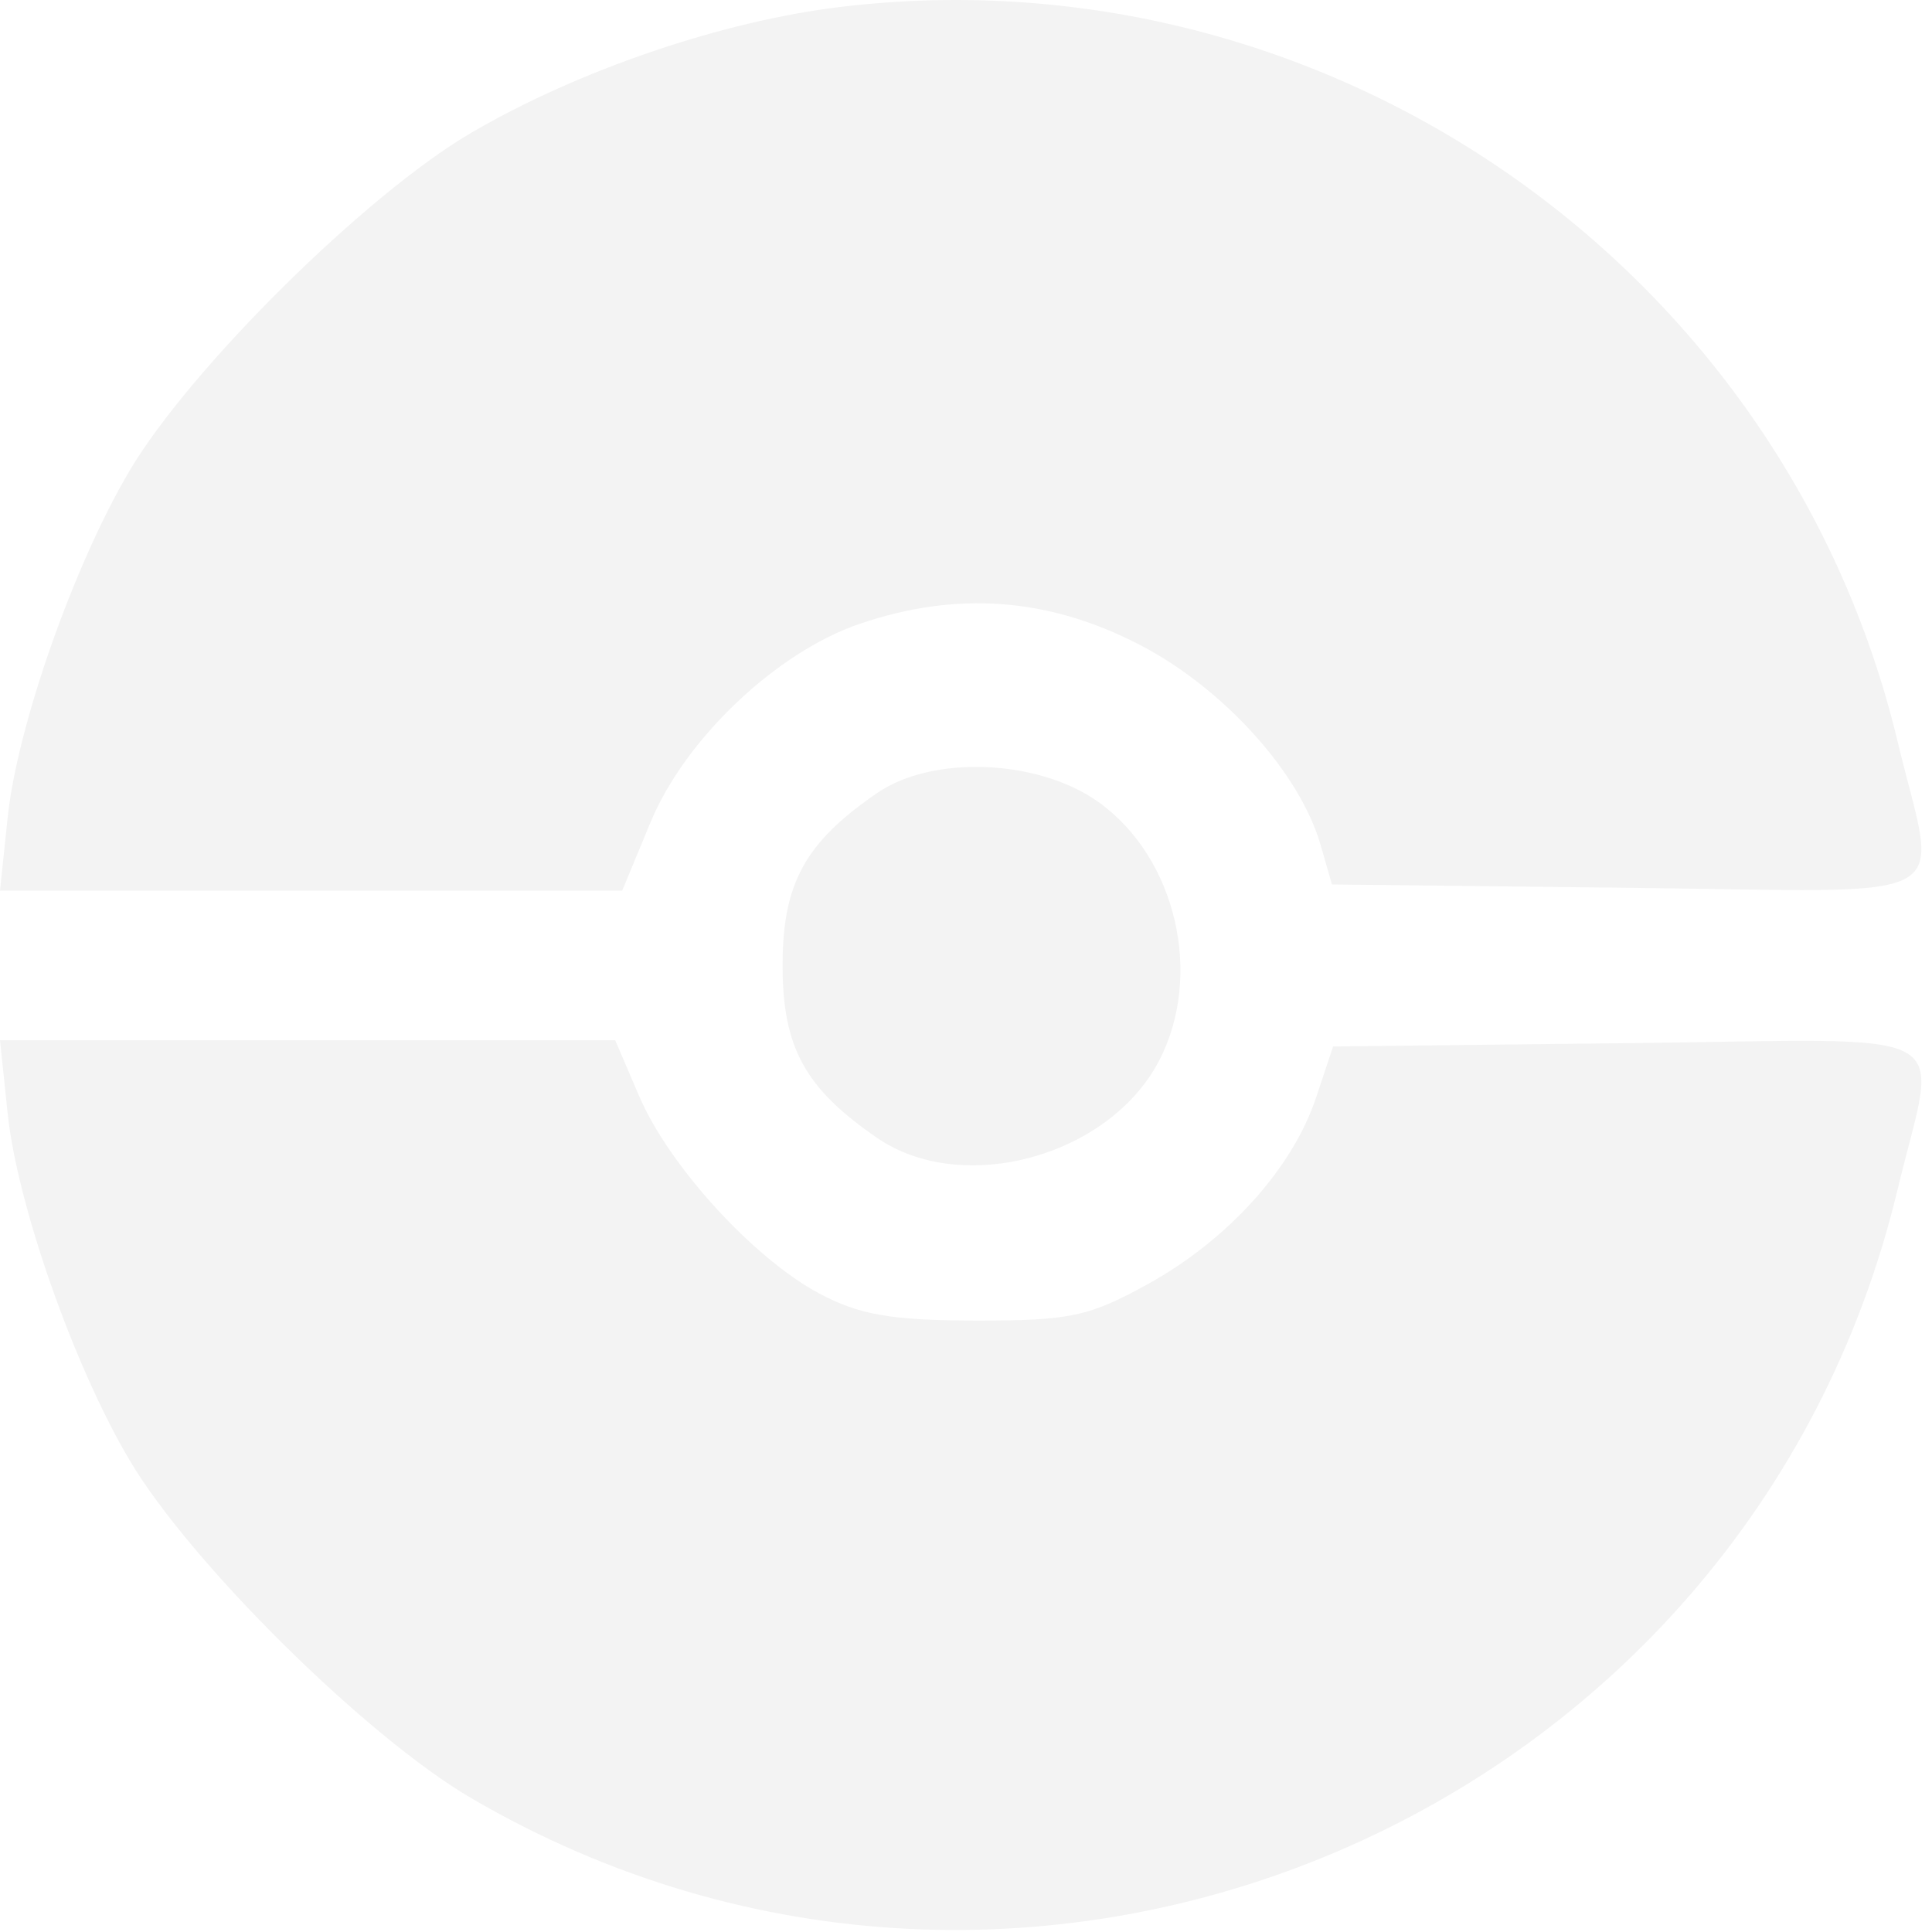 <svg width="155" height="155" viewBox="0 0 155 155" fill="none" xmlns="http://www.w3.org/2000/svg">
<path fill-rule="evenodd" clip-rule="evenodd" d="M67.544 0.542C57.996 1.675 46.431 5.61 37.785 10.666C29.347 15.6 15.211 29.598 10.362 37.821C5.898 45.391 1.378 58.277 0.61 65.621L0 71.457H24.959H49.917L52.192 65.968C54.967 59.272 62.289 52.325 68.969 50.049C76.768 47.392 84.109 47.939 91.417 51.722C98.158 55.211 104.293 62.005 105.962 67.829L106.859 70.957L130.572 71.225C157.923 71.534 155.45 72.875 152.239 59.481C143.108 21.388 106.504 -4.085 67.544 0.542ZM70.377 63.618C64.584 67.593 62.785 70.873 62.785 77.457C62.785 84.041 64.584 87.321 70.377 91.296C77.226 95.995 88.962 92.792 92.976 85.128C96.574 78.257 94.359 68.782 88.115 64.336C83.293 60.903 74.834 60.56 70.377 63.618ZM0.61 89.293C1.378 96.637 5.898 109.523 10.362 117.093C15.211 125.316 29.347 139.314 37.785 144.248C82.527 170.412 140.158 145.832 152.239 95.433C155.45 82.04 157.916 83.38 130.618 83.689L106.951 83.957L105.58 88.072C103.698 93.718 98.538 99.447 92.144 102.989C87.374 105.631 85.851 105.956 78.285 105.945C71.517 105.935 68.961 105.494 65.74 103.779C60.453 100.964 53.679 93.542 51.272 87.927L49.356 83.457H24.678H0L0.61 89.293Z" fill="black" fill-opacity="0.05"/>
</svg>
